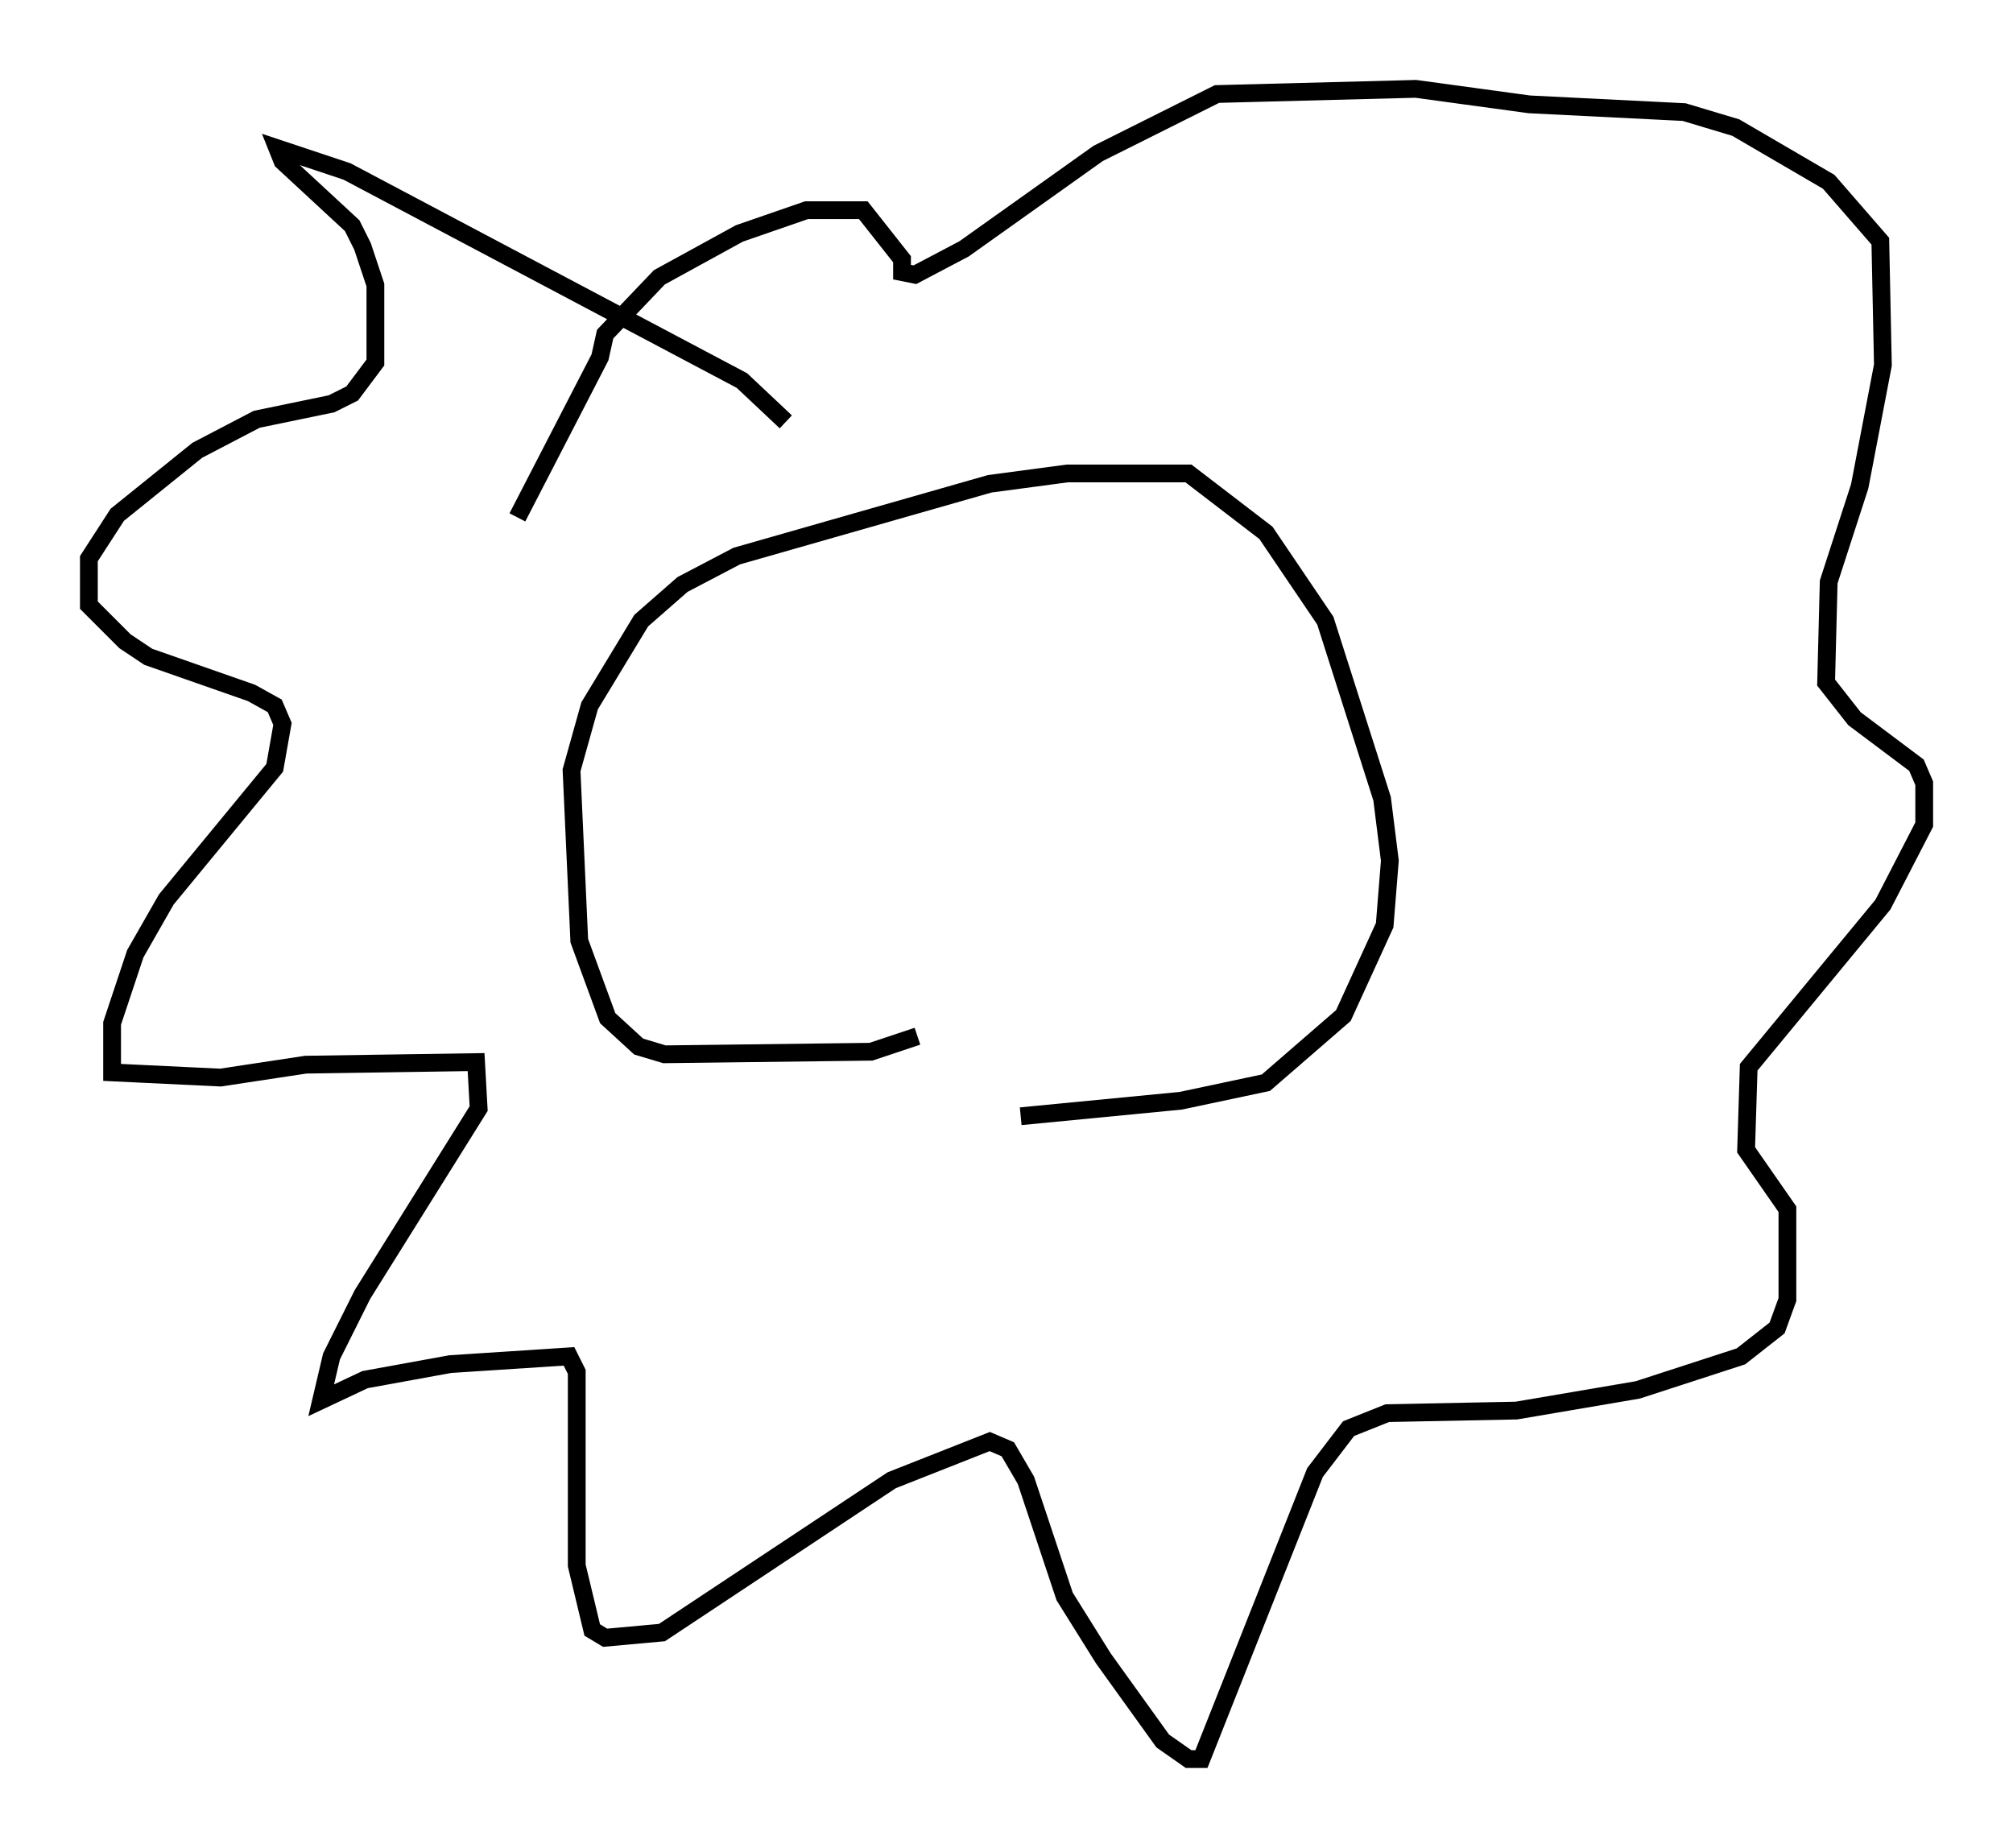 <?xml version="1.0" encoding="utf-8" ?>
<svg baseProfile="full" height="103.977" version="1.1" width="113.274" xmlns="http://www.w3.org/2000/svg" xmlns:ev="http://www.w3.org/2001/xml-events" xmlns:xlink="http://www.w3.org/1999/xlink"><defs /><rect fill="white" height="103.977" width="113.274" x="0" y="0" /><path d="M54.095, 56.274 m-2.469, 2.034 l-2.615, 0.872 -11.62, 0.145 l-1.453, -0.436 -1.743, -1.598 l-1.598, -4.358 -0.436, -9.587 l1.017, -3.631 2.905, -4.793 l2.324, -2.034 3.05, -1.598 l14.235, -4.067 4.358, -0.581 l6.827, 0.0 4.358, 3.341 l3.341, 4.939 3.196, 10.022 l0.436, 3.486 -0.291, 3.631 l-2.324, 5.084 -4.358, 3.777 l-4.793, 1.017 -9.006, 0.872 m-13.218, -39.073 l-2.469, -2.324 -22.223, -11.765 l-3.922, -1.307 0.291, 0.726 l3.922, 3.631 0.581, 1.162 l0.726, 2.179 0.0, 4.358 l-1.307, 1.743 -1.162, 0.581 l-4.212, 0.872 -3.341, 1.743 l-4.503, 3.631 -1.598, 2.469 l0.0, 2.615 2.034, 2.034 l1.307, 0.872 5.81, 2.034 l1.307, 0.726 0.436, 1.017 l-0.436, 2.469 -6.101, 7.408 l-1.743, 3.05 -1.307, 3.922 l0.0, 2.76 6.101, 0.291 l4.793, -0.726 9.587, -0.145 l0.145, 2.615 -6.536, 10.458 l-1.743, 3.486 -0.581, 2.469 l2.469, -1.162 4.793, -0.872 l6.682, -0.436 0.436, 0.872 l0.0, 10.894 0.872, 3.631 l0.726, 0.436 3.196, -0.291 l12.927, -8.57 5.52, -2.179 l1.017, 0.436 1.017, 1.743 l2.179, 6.536 2.179, 3.486 l3.341, 4.648 1.453, 1.017 l0.726, 0.0 6.391, -16.123 l1.888, -2.469 2.179, -0.872 l7.263, -0.145 6.827, -1.162 l5.81, -1.888 2.034, -1.598 l0.581, -1.598 0.0, -5.084 l-2.324, -3.341 0.145, -4.648 l7.553, -9.151 2.324, -4.503 l0.0, -2.324 -0.436, -1.017 l-3.486, -2.615 -1.598, -2.034 l0.145, -5.665 1.743, -5.374 l1.307, -6.827 -0.145, -6.972 l-2.905, -3.341 -5.229, -3.05 l-2.905, -0.872 -8.715, -0.436 l-6.391, -0.872 -11.184, 0.291 l-6.682, 3.341 -7.553, 5.374 l-2.76, 1.453 -0.726, -0.145 l0.0, -0.726 -2.179, -2.76 l-3.196, 0.0 -3.777, 1.307 l-4.503, 2.469 -3.05, 3.196 l-0.291, 1.307 -4.648, 9.006 " fill="none" stroke="black" stroke-width="1" /></svg>